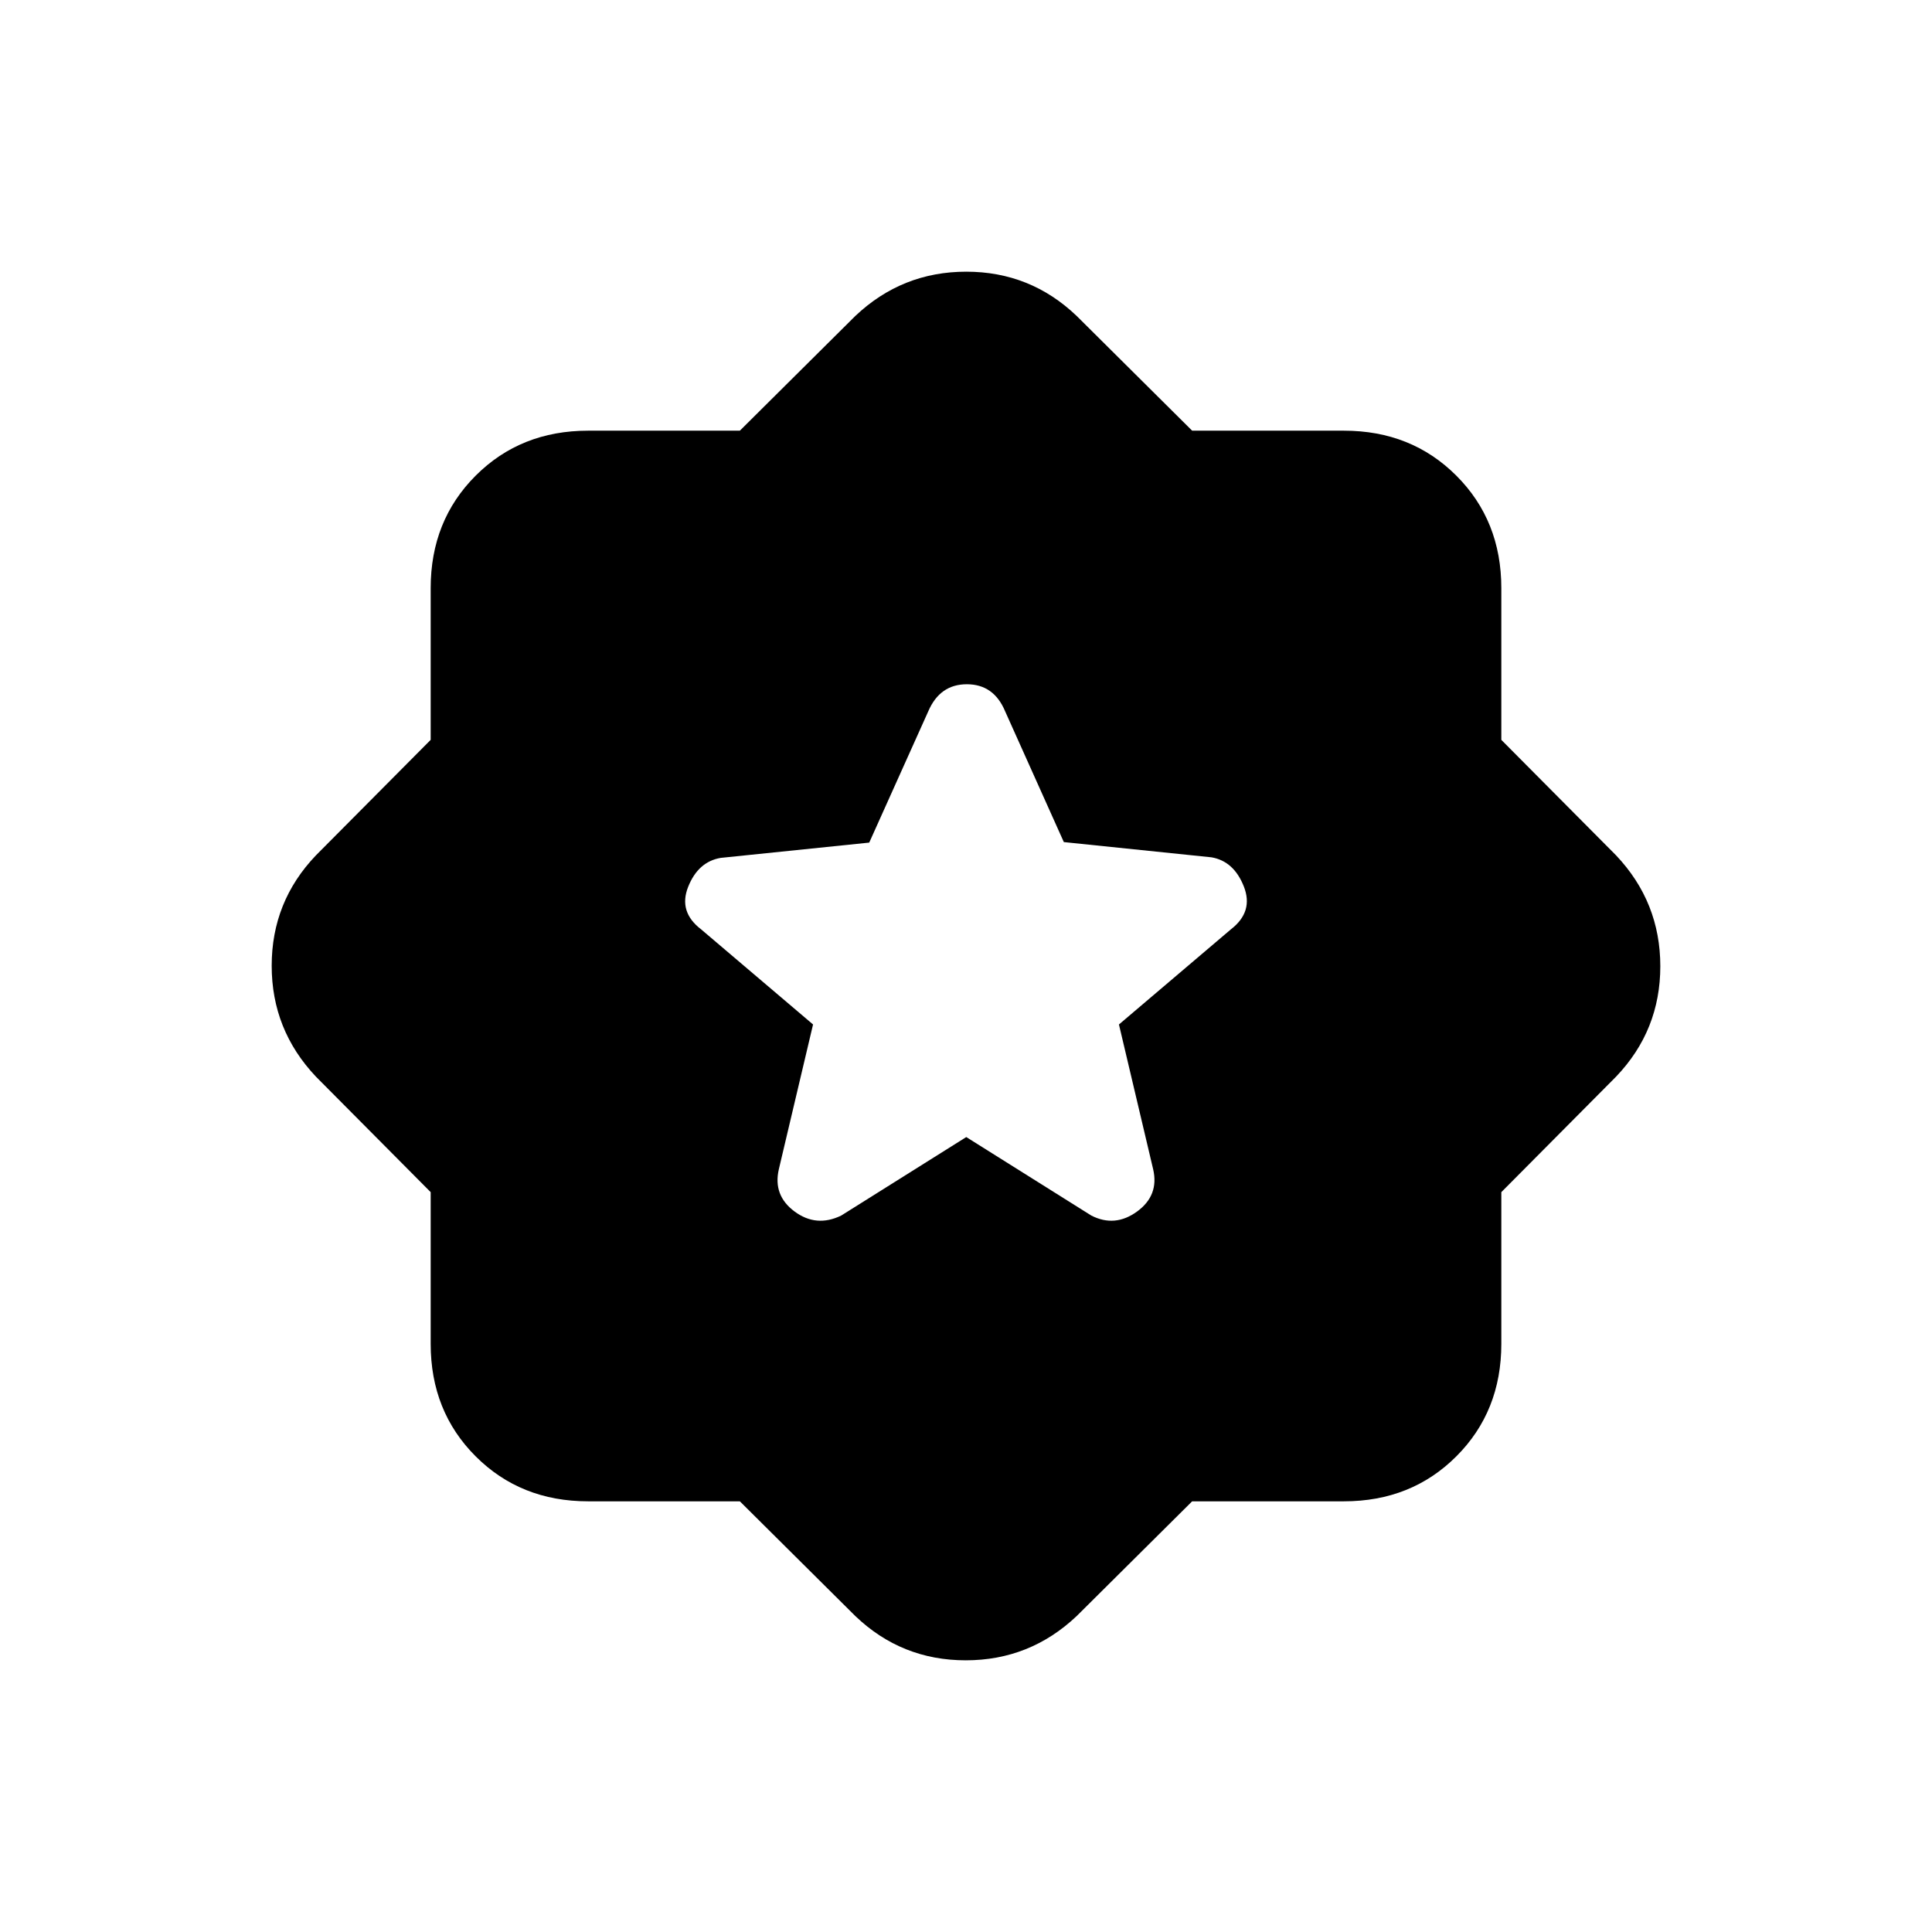<svg xmlns="http://www.w3.org/2000/svg" height="20" viewBox="0 -960 960 960" width="20"><path d="M592.37-214 535-157q-23.247 22-55.124 22Q448-135 425-157l-57.37-57h-75.372q-33.556 0-55.907-22.351T214-292.258v-75.372L157-425q-22-23.247-22-55.124Q135-512 157-535l57-57.37v-75.372q0-33.556 22.351-55.907T292.258-746h75.372L425-803q23.247-22 55.124-22Q512-825 535-803l57.37 57h75.372q33.556 0 55.907 22.351T746-667.742v75.372L803-535q22 23.247 22 55.124Q825-448 803-425l-57 57.37v75.372q0 33.556-22.351 55.907T667.742-214H592.37ZM480.135-395l62.135 39q11.73 6 22.73-2t8-21l-17-71.948 55.657-47.295Q623-507 618.045-519.538 613.091-532.077 602-534l-73.389-7.575-29.186-65.019Q493.813-620 480.422-620t-19.151 13.406l-29.358 65.279-73.825 7.597q-11.179 1.915-16.133 14.353-4.955 12.438 6.388 21.122L404-450.948 387-379q-3 13 7.833 21 10.834 8 23.167 2l62.135-39Z"/></svg>